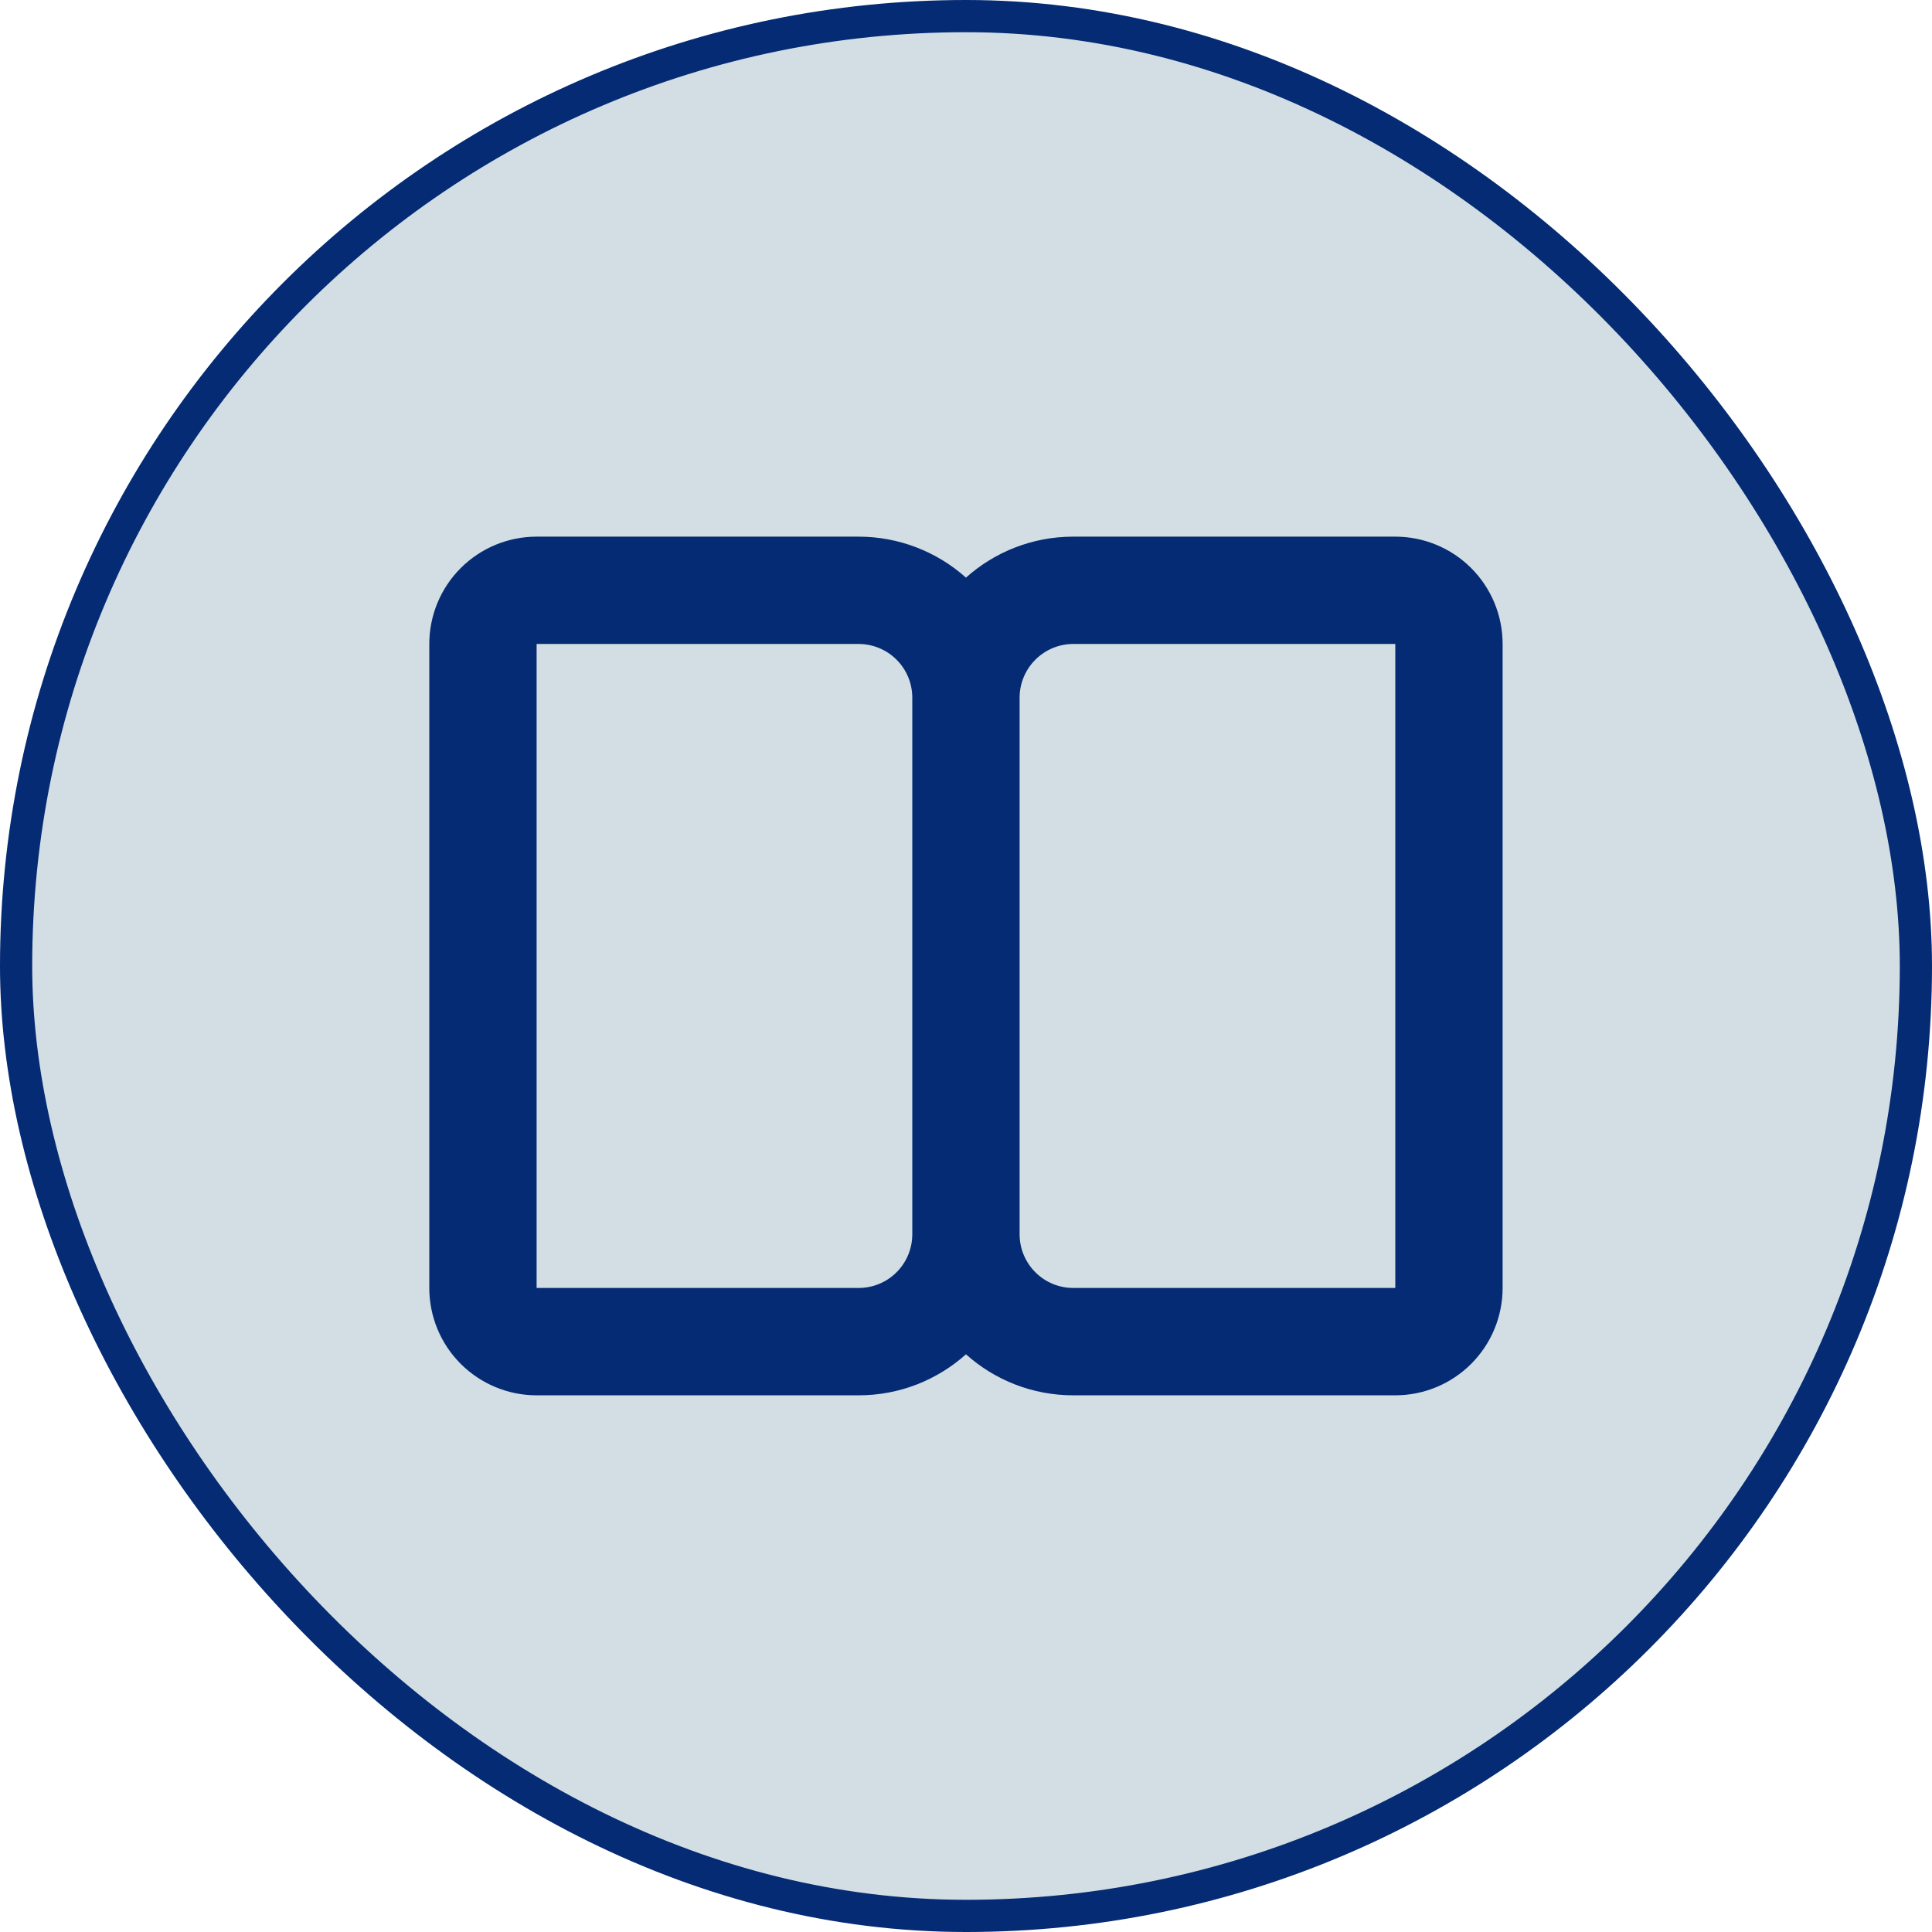 <svg width="60" height="60" viewBox="0 0 60 60" fill="none" xmlns="http://www.w3.org/2000/svg">
<rect x="0.5" y="0.5" width="59" height="59" rx="29.5" fill="#D2DEE4"/>
<rect x="0.5" y="0.5" width="59" height="59" rx="29.5" stroke="#042B73"/>
<path d="M16.665 16.666C15.781 16.666 14.934 17.017 14.308 17.642C13.683 18.267 13.332 19.115 13.332 19.999V39.999C13.332 40.883 13.683 41.731 14.308 42.356C14.934 42.981 15.781 43.333 16.665 43.333H26.665C27.945 43.333 29.115 42.851 29.999 42.059C30.882 42.851 32.052 43.333 33.332 43.333H43.332C44.216 43.333 45.064 42.981 45.689 42.356C46.314 41.731 46.665 40.883 46.665 39.999V19.999C46.665 19.115 46.314 18.267 45.689 17.642C45.064 17.017 44.216 16.666 43.332 16.666H33.332C32.052 16.666 30.882 17.148 29.999 17.939C29.082 17.119 27.895 16.666 26.665 16.666H16.665ZM28.332 21.666V38.333C28.332 38.775 28.156 39.199 27.844 39.511C27.531 39.824 27.107 39.999 26.665 39.999H16.665V19.999H26.665C27.107 19.999 27.531 20.175 27.844 20.488C28.156 20.8 28.332 21.224 28.332 21.666ZM31.665 38.333V21.666C31.665 21.224 31.841 20.8 32.154 20.488C32.466 20.175 32.89 19.999 33.332 19.999H43.332V39.999H33.332C32.89 39.999 32.466 39.824 32.154 39.511C31.841 39.199 31.665 38.775 31.665 38.333Z" fill="#042B73"/>
</svg>
